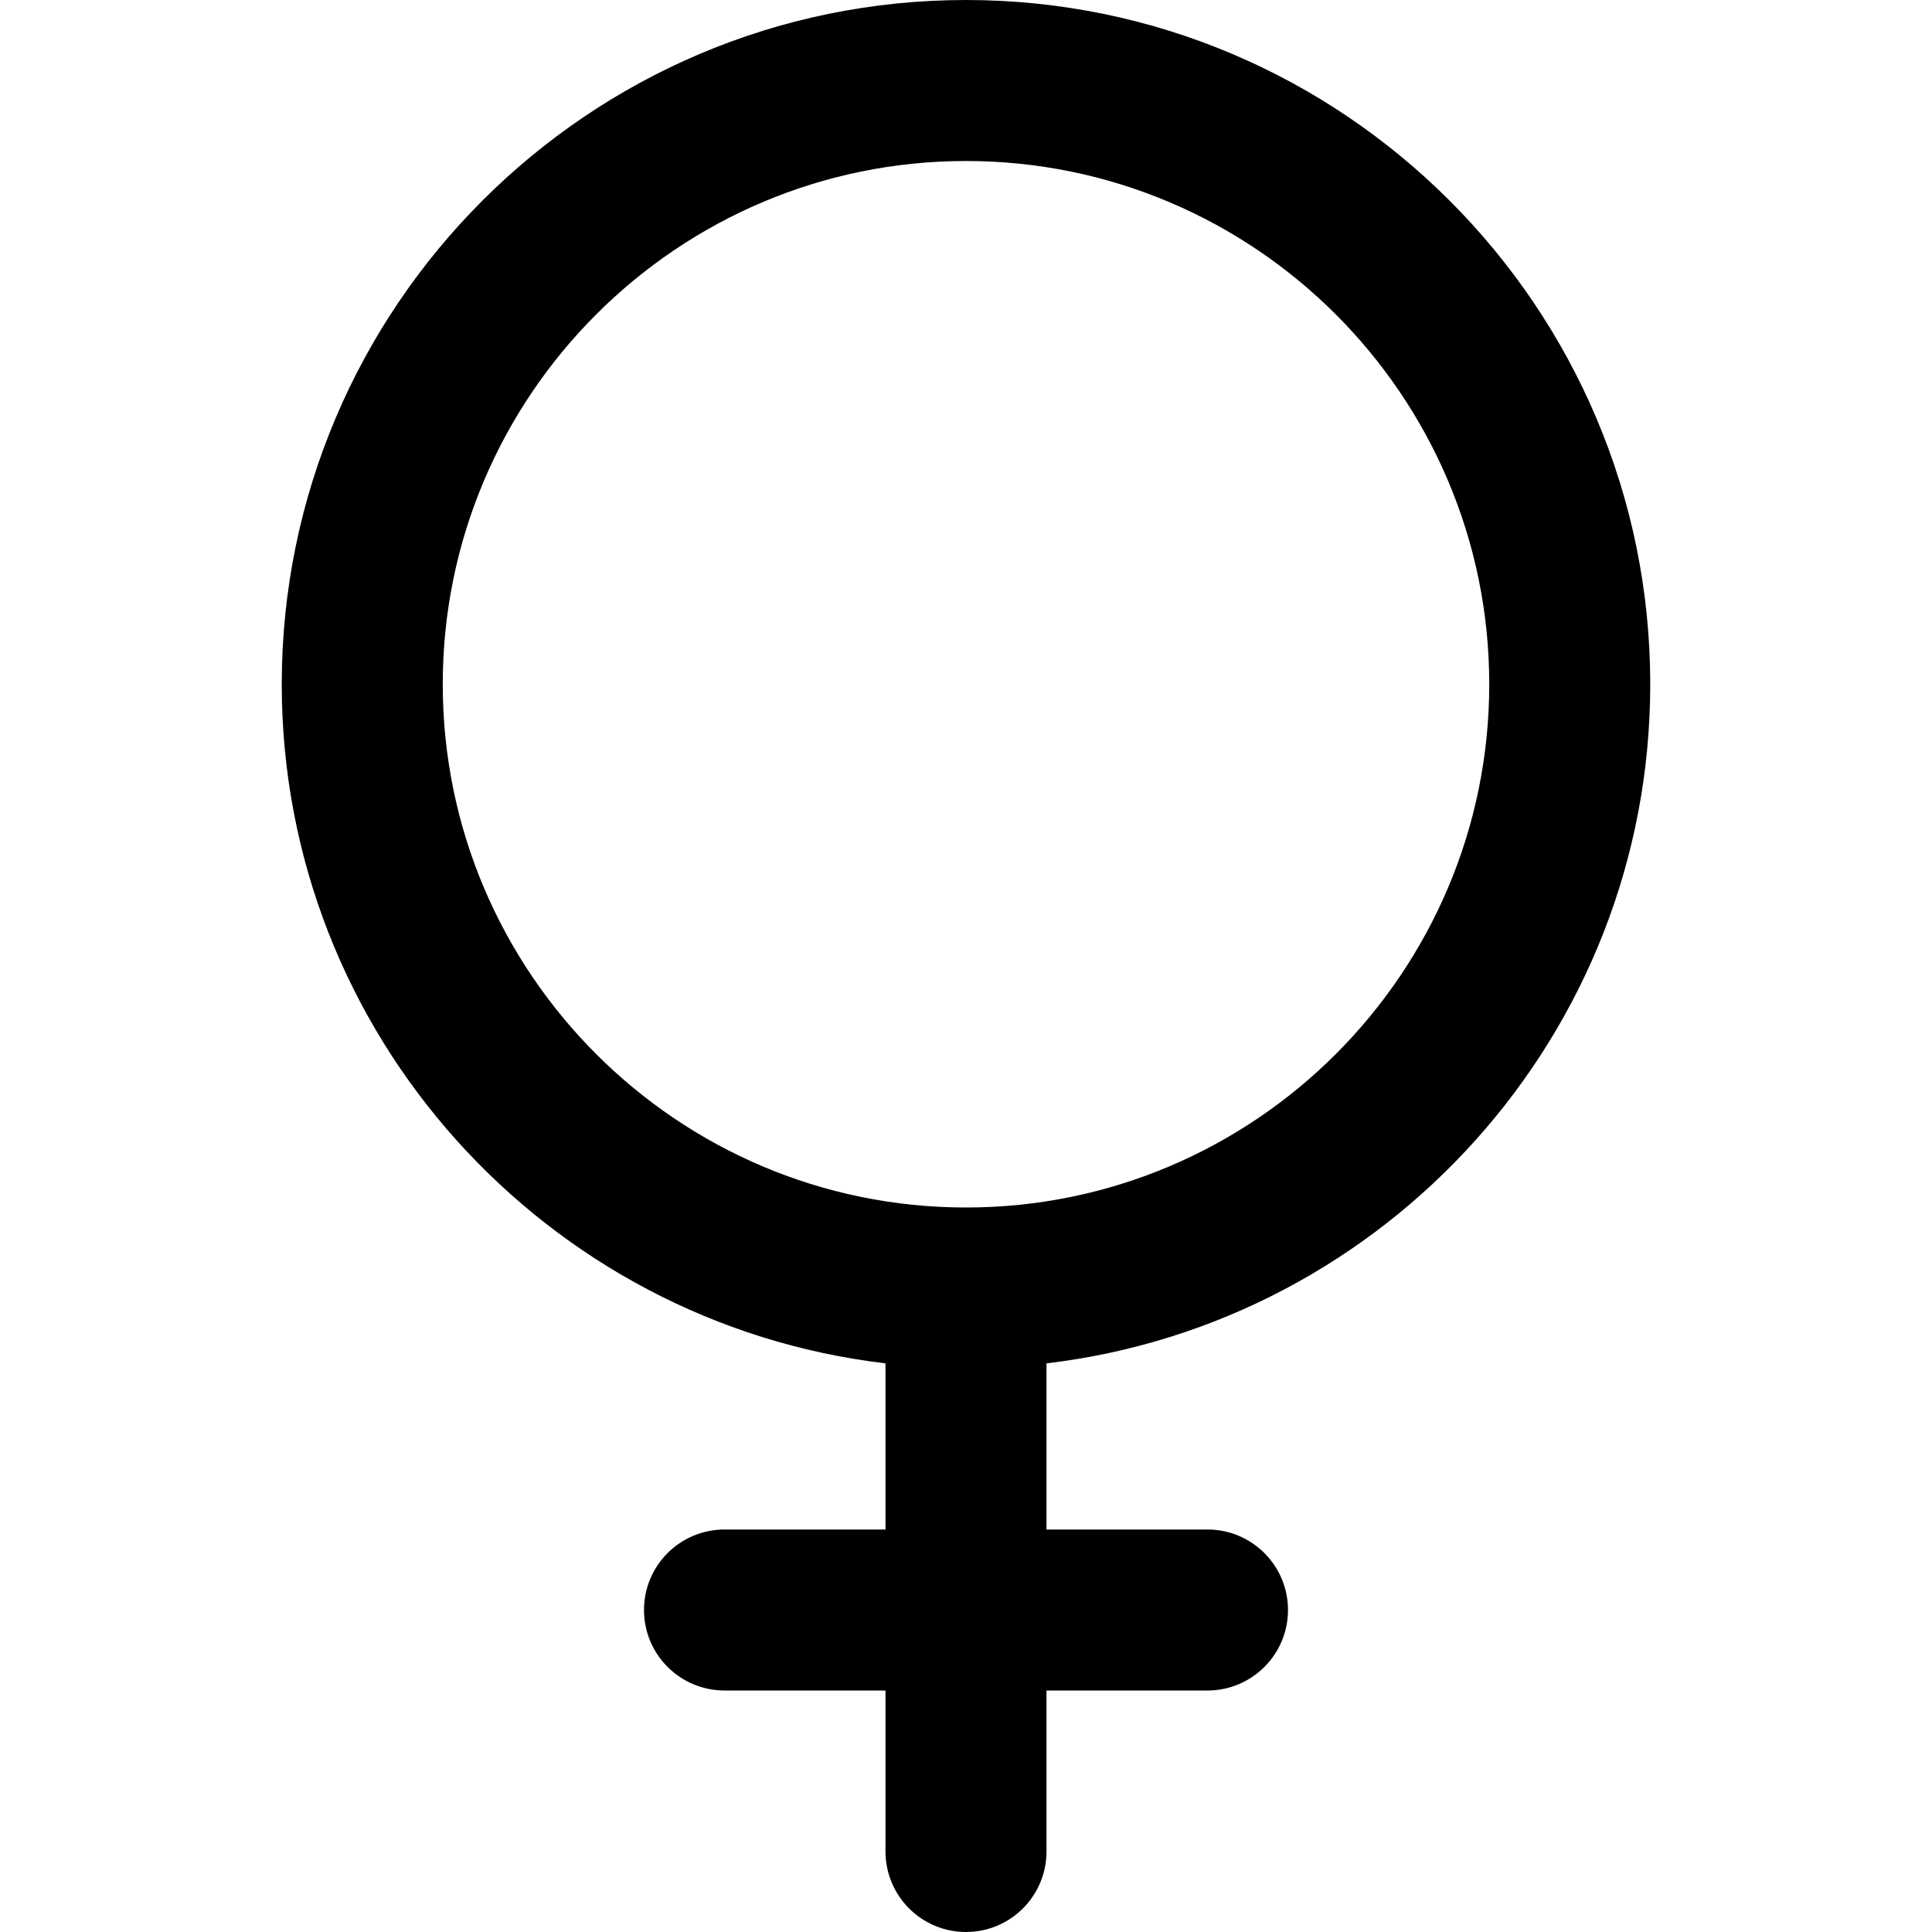 <svg height="500px" viewBox="-56 0 384 384" width="500px" xmlns="http://www.w3.org/2000/svg">
    <path d="m272 136c0-74.992-61.008-136-136-136s-136 61.008-136 136c0 69.566 52.535 127.016 120 134.977v33.023h-32c-8.832 0-16 7.168-16 16s7.168 16 16 16h32v32c0 8.832 7.168 16 16 16s16-7.168 16-16v-32h32c8.832 0 16-7.168 16-16s-7.168-16-16-16h-32v-33.023c67.465-7.961 120-65.41 120-134.977zm-240 0c0-57.344 46.656-104 104-104s104 46.656 104 104-46.656 104-104 104-104-46.656-104-104zm0 0" />
</svg>